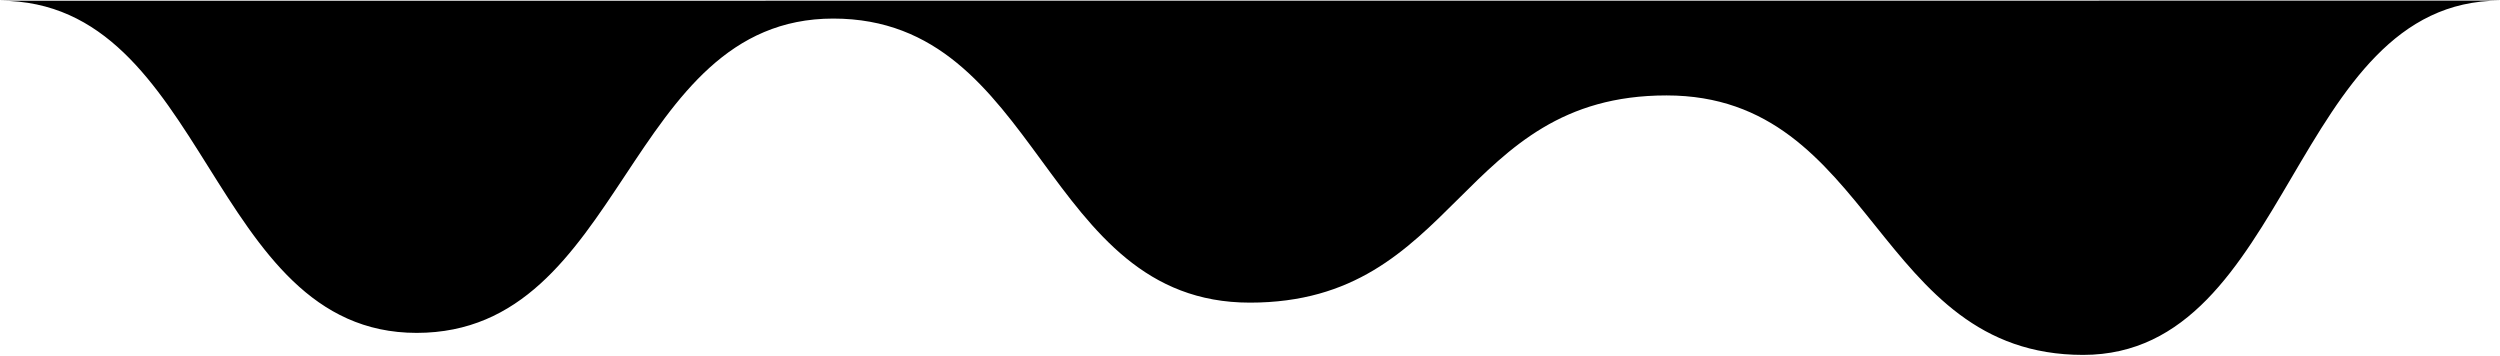 <svg class="wave" aria-hidden="true" version="1.1" xmlns="http://www.w3.org/2000/svg" xmlns:xlink="http://www.w3.org/1999/xlink" xmlns:a="http://ns.adobe.com/AdobeSVGViewerExtensions/3.0/" x="0px" y="0px" width="2033px" height="289.3px" viewBox="0 0 2033 289.3" style="enable-background:new 0 0 2033 289.3;" xml:space="preserve">
                                                <path d="M0,0.6c169.4,0,169.4,270.1,338.8,270.1c169.4,0,169.4-255.6,338.8-255.6c169.4,0,169.4,231,338.8,231 c169.4,0,169.4-168.5,338.8-168.5c169.4,0,169.4,211,338.8,211c169.4,0,169.4-288.1,338.9-288.1"/>
                                            </svg>